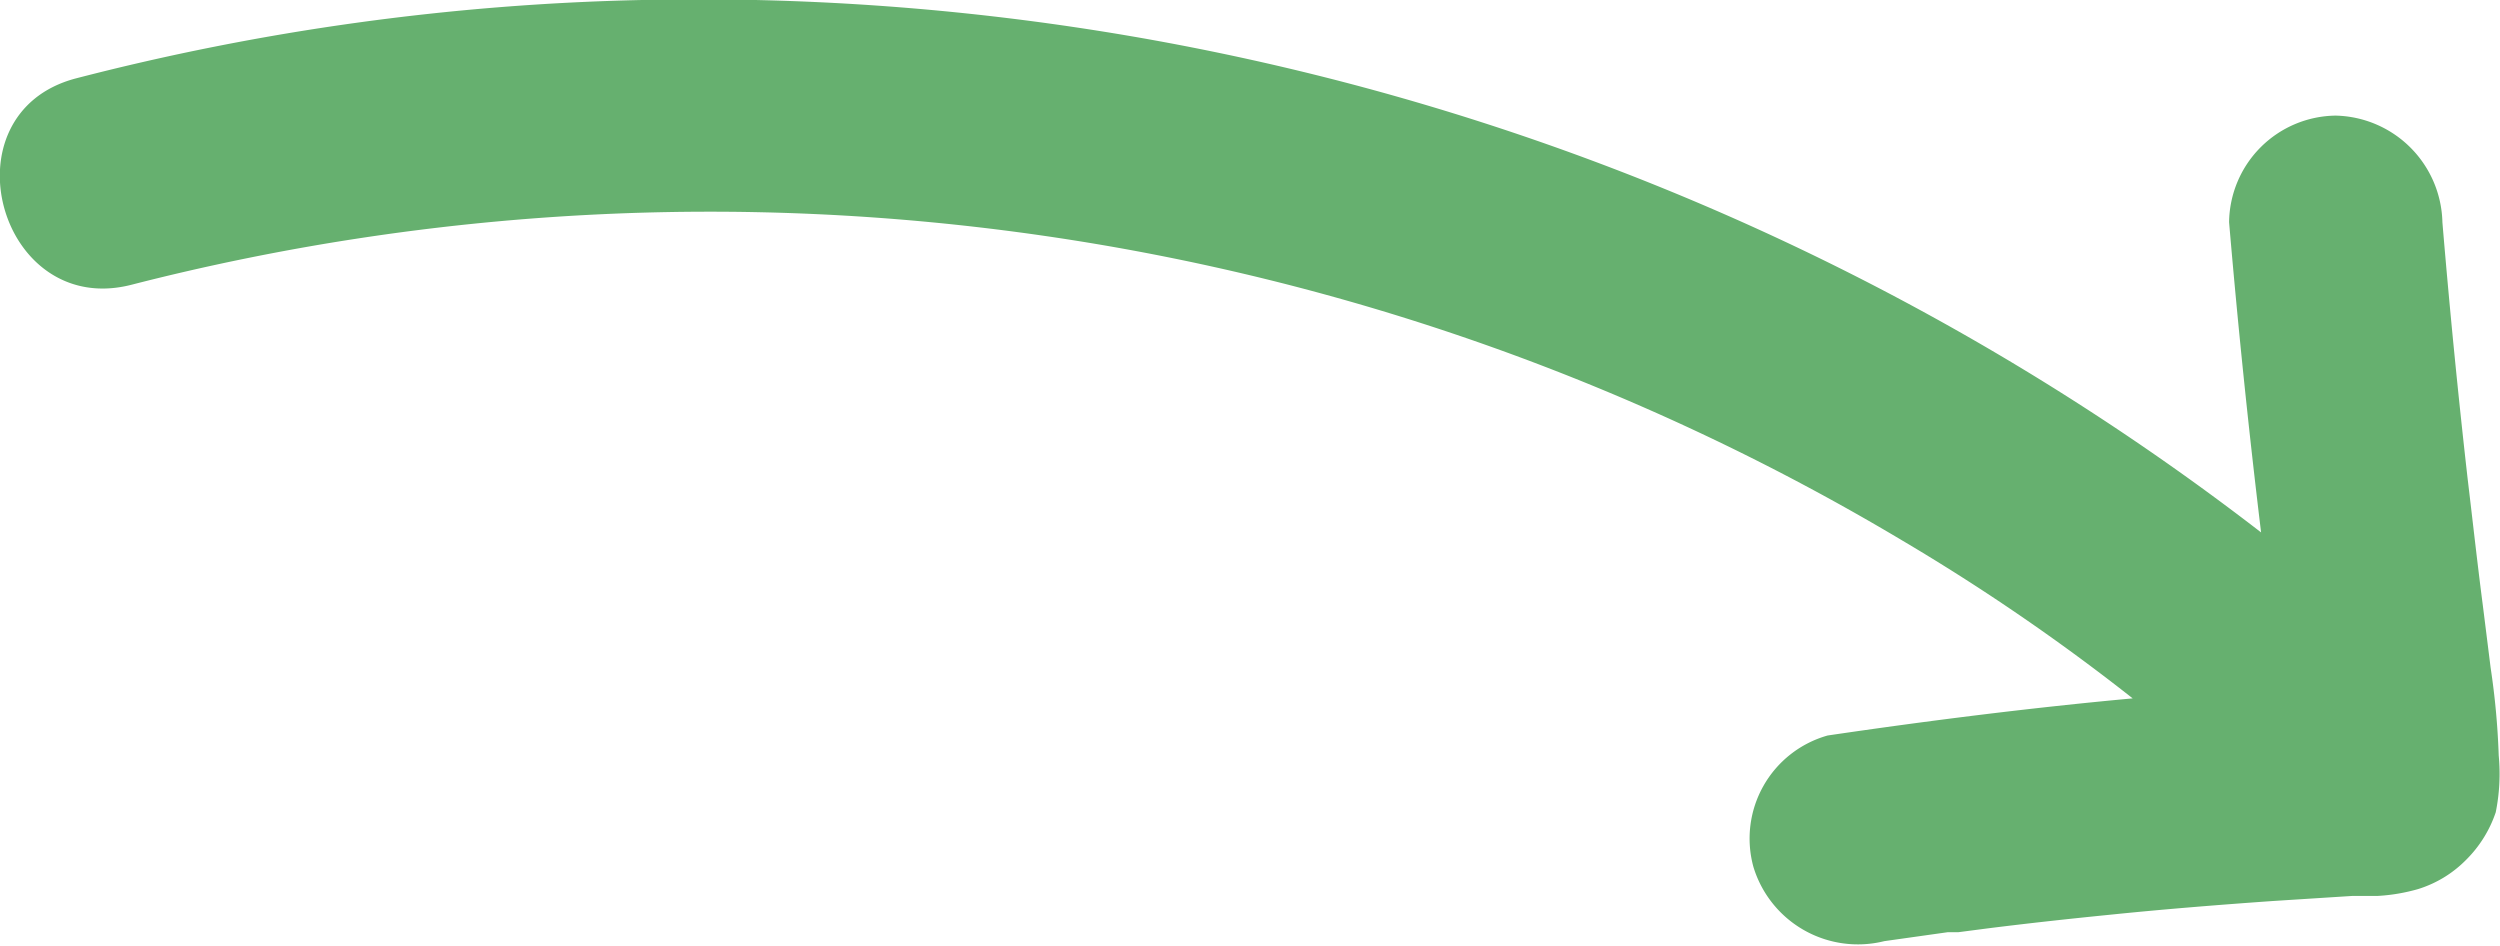 <svg xmlns="http://www.w3.org/2000/svg" viewBox="0 0 58.6 22.17">
    <defs>
        <style>.cls-1-arr_3{fill:#66b06f;}</style>
    </defs>
    <g id="图层_2">
        <g id="图层_1-2">
            <path class="cls-1-arr_3"
                  d="M55.74,21l-.59,0-1.88.12c-1.27.09-2.53.19-3.8.32-1,.1-1.91.2-2.87.32l-.69.09-.13,0h-.12l-1.49.21a2.56,2.56,0,0,1-3.07-1.74,2.51,2.51,0,0,1,1.74-3.08c2.38-.35,4.76-.65,7.15-.87a49.06,49.06,0,0,0-5.4-3.7,54.53,54.53,0,0,0-41.49-6c-3.12.82-4.44-4-1.33-4.83A57.82,57.82,0,0,1,15.05,0,59.92,59.92,0,0,1,53,12.48q-.44-3.63-.75-7.27a2.53,2.53,0,0,1,2.5-2.5,2.56,2.56,0,0,1,2.5,2.5q.25,3,.59,6c.12,1,.23,2,.36,3l.18,1.44a17.72,17.72,0,0,1,.19,2.06,4.56,4.56,0,0,1-.07,1.33,2.85,2.85,0,0,1-.69,1.11,2.7,2.7,0,0,1-1.13.69A4.28,4.28,0,0,1,55.74,21Z"/>
        </g>
    </g>
</svg>